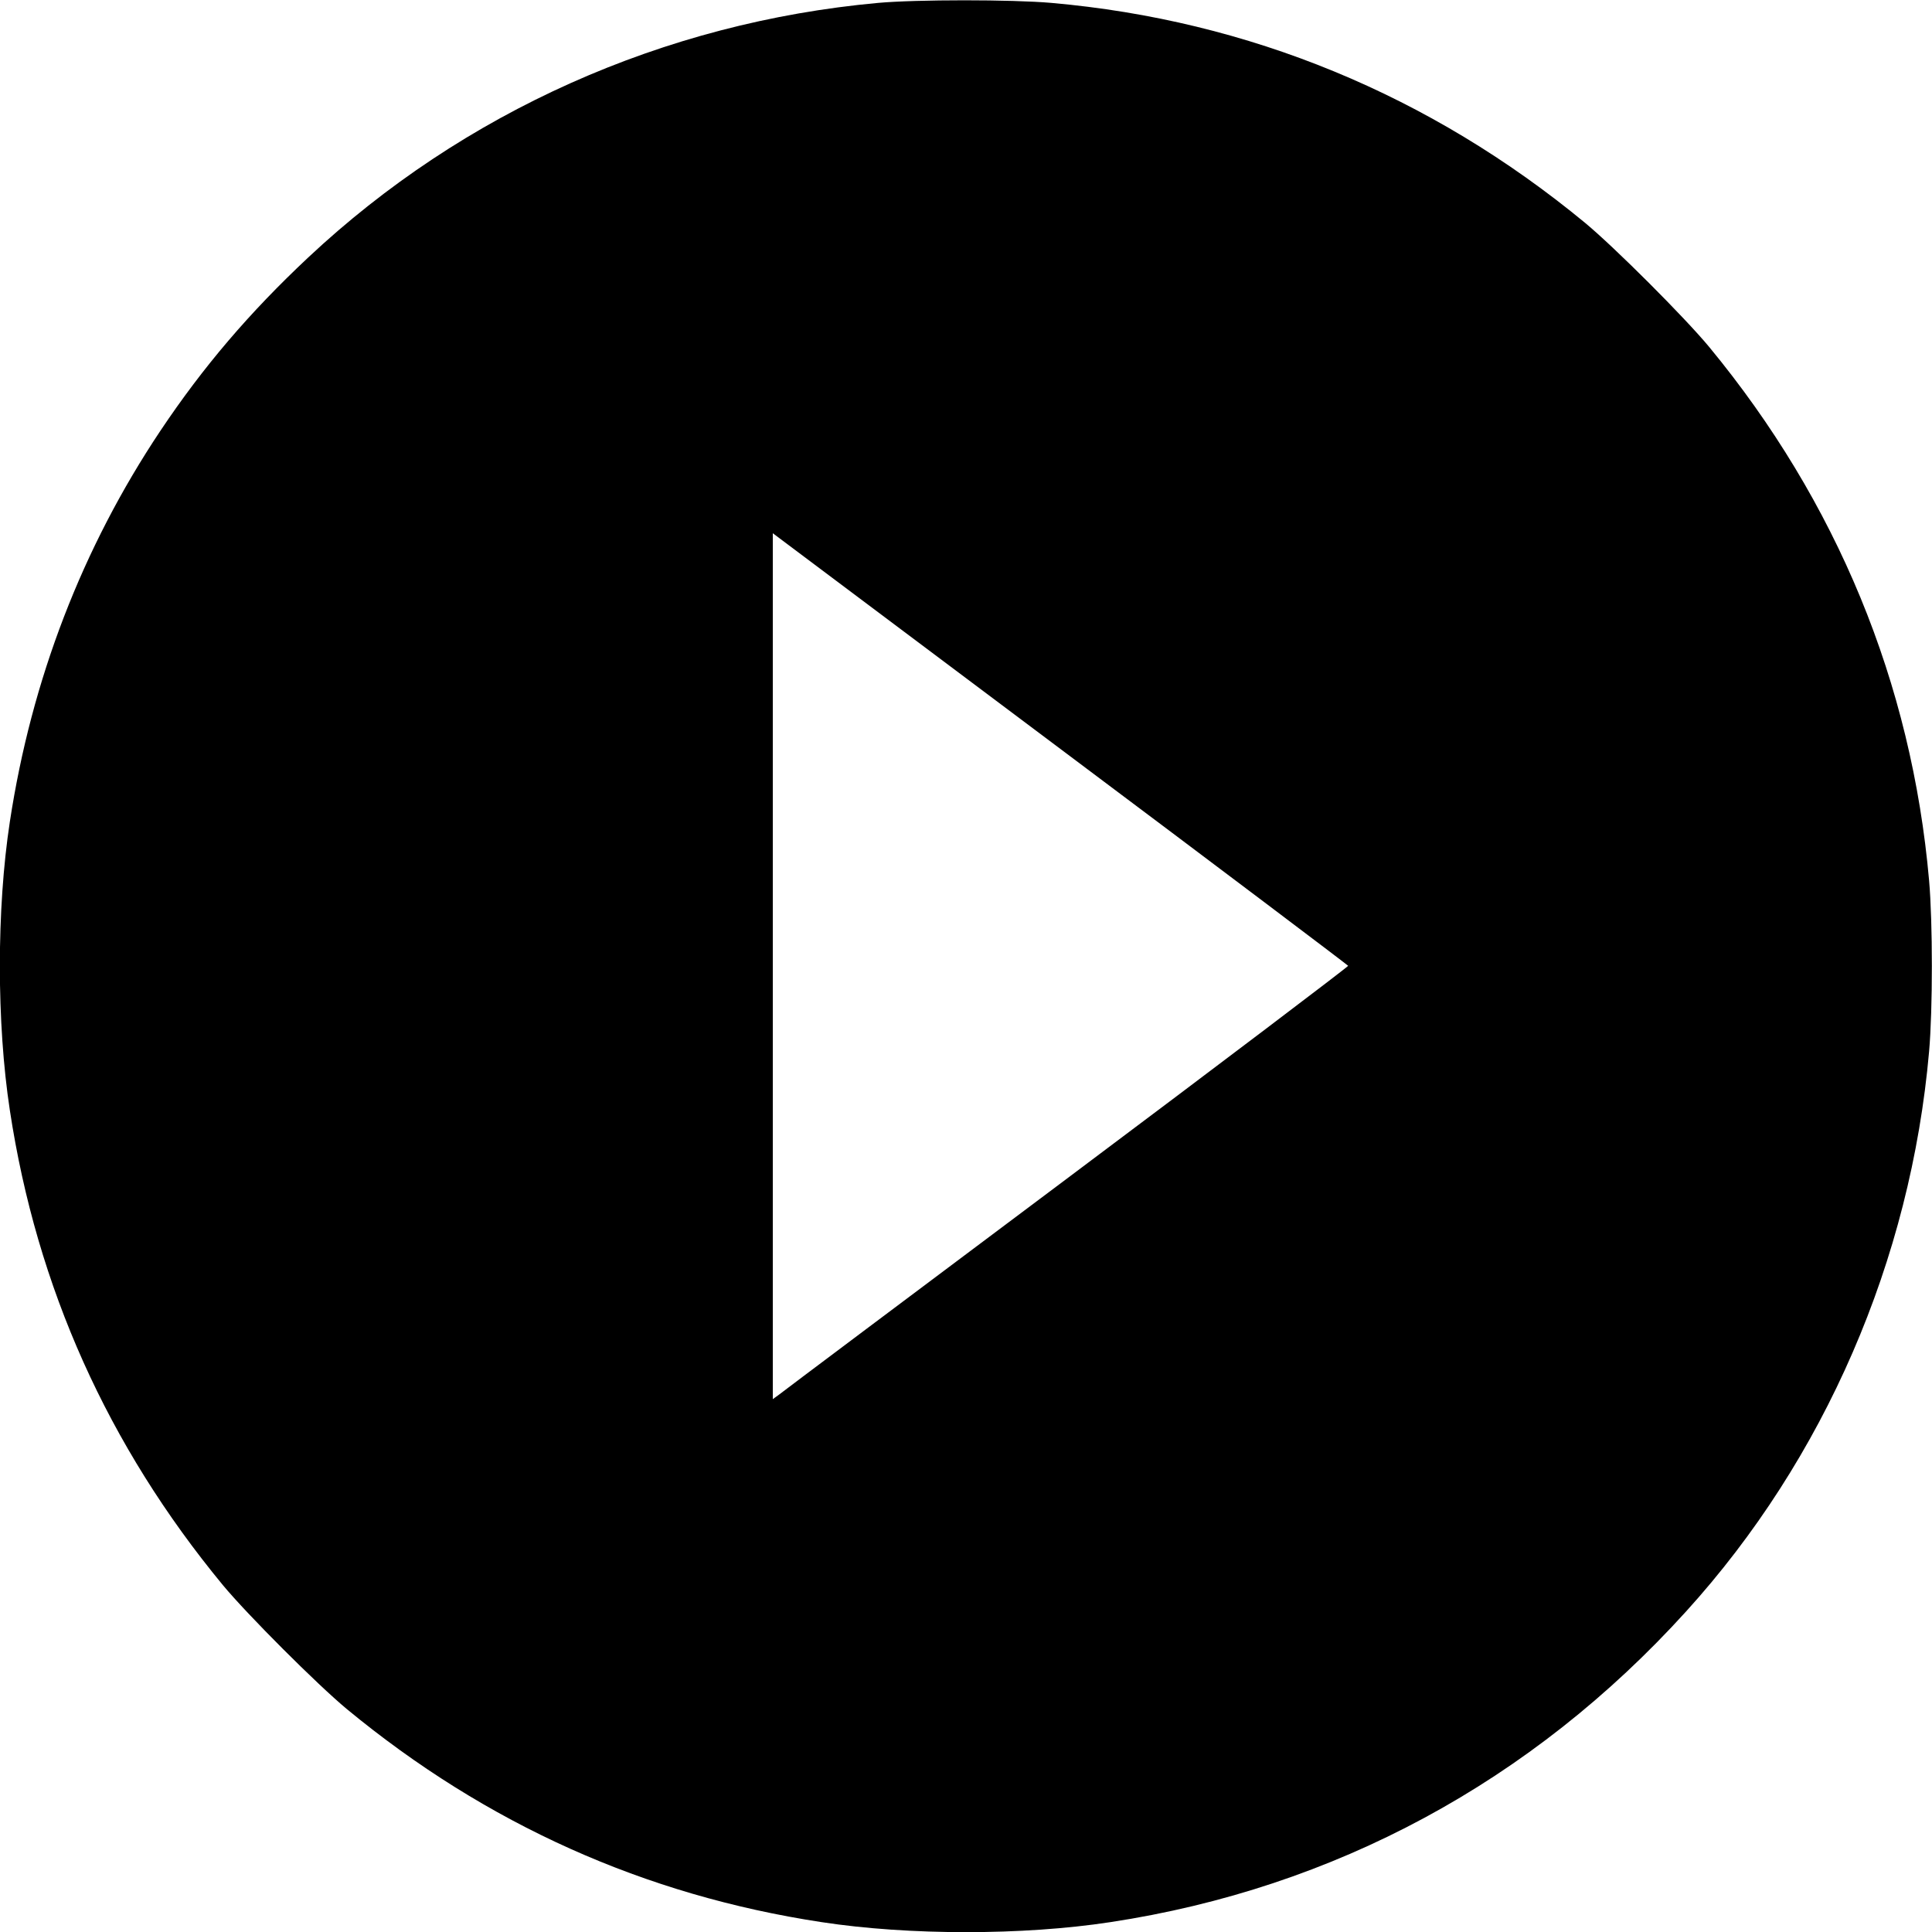 <?xml version="1.0" standalone="no"?>
<!DOCTYPE svg PUBLIC "-//W3C//DTD SVG 20010904//EN"
 "http://www.w3.org/TR/2001/REC-SVG-20010904/DTD/svg10.dtd">
<svg version="1.0" xmlns="http://www.w3.org/2000/svg"
 width="1000pt" height="1000pt" viewBox="0 0 1000 1000"
 preserveAspectRatio="xMidYMid meet">
<g transform="translate(0,1000) scale(0.1,-0.1)"
fill="#000000" stroke="none">
<path d="M4545 9985 c-1109 -101 -2147 -565 -2950 -1318 -304 -285 -543 -565
-765 -897 -404 -605 -667 -1288 -779 -2023 -69 -451 -69 -1043 0 -1494 139
-916 507 -1736 1103 -2458 128 -154 487 -513 641 -641 722 -596 1542 -964
2458 -1103 451 -69 1043 -69 1494 0 1160 176 2182 728 2980 1608 717 790 1163
1819 1258 2899 19 217 19 667 0 884 -90 1022 -477 1961 -1139 2763 -128 154
-487 513 -641 641 -802 662 -1741 1049 -2763 1139 -205 18 -698 18 -897 0z
m2433 -4984 c1 -4 -653 -500 -1455 -1101 -802 -601 -1473 -1104 -1490 -1118
l-33 -24 0 2241 0 2241 1488 -1116 c818 -613 1488 -1119 1490 -1123z"/>
</g>
</svg>
